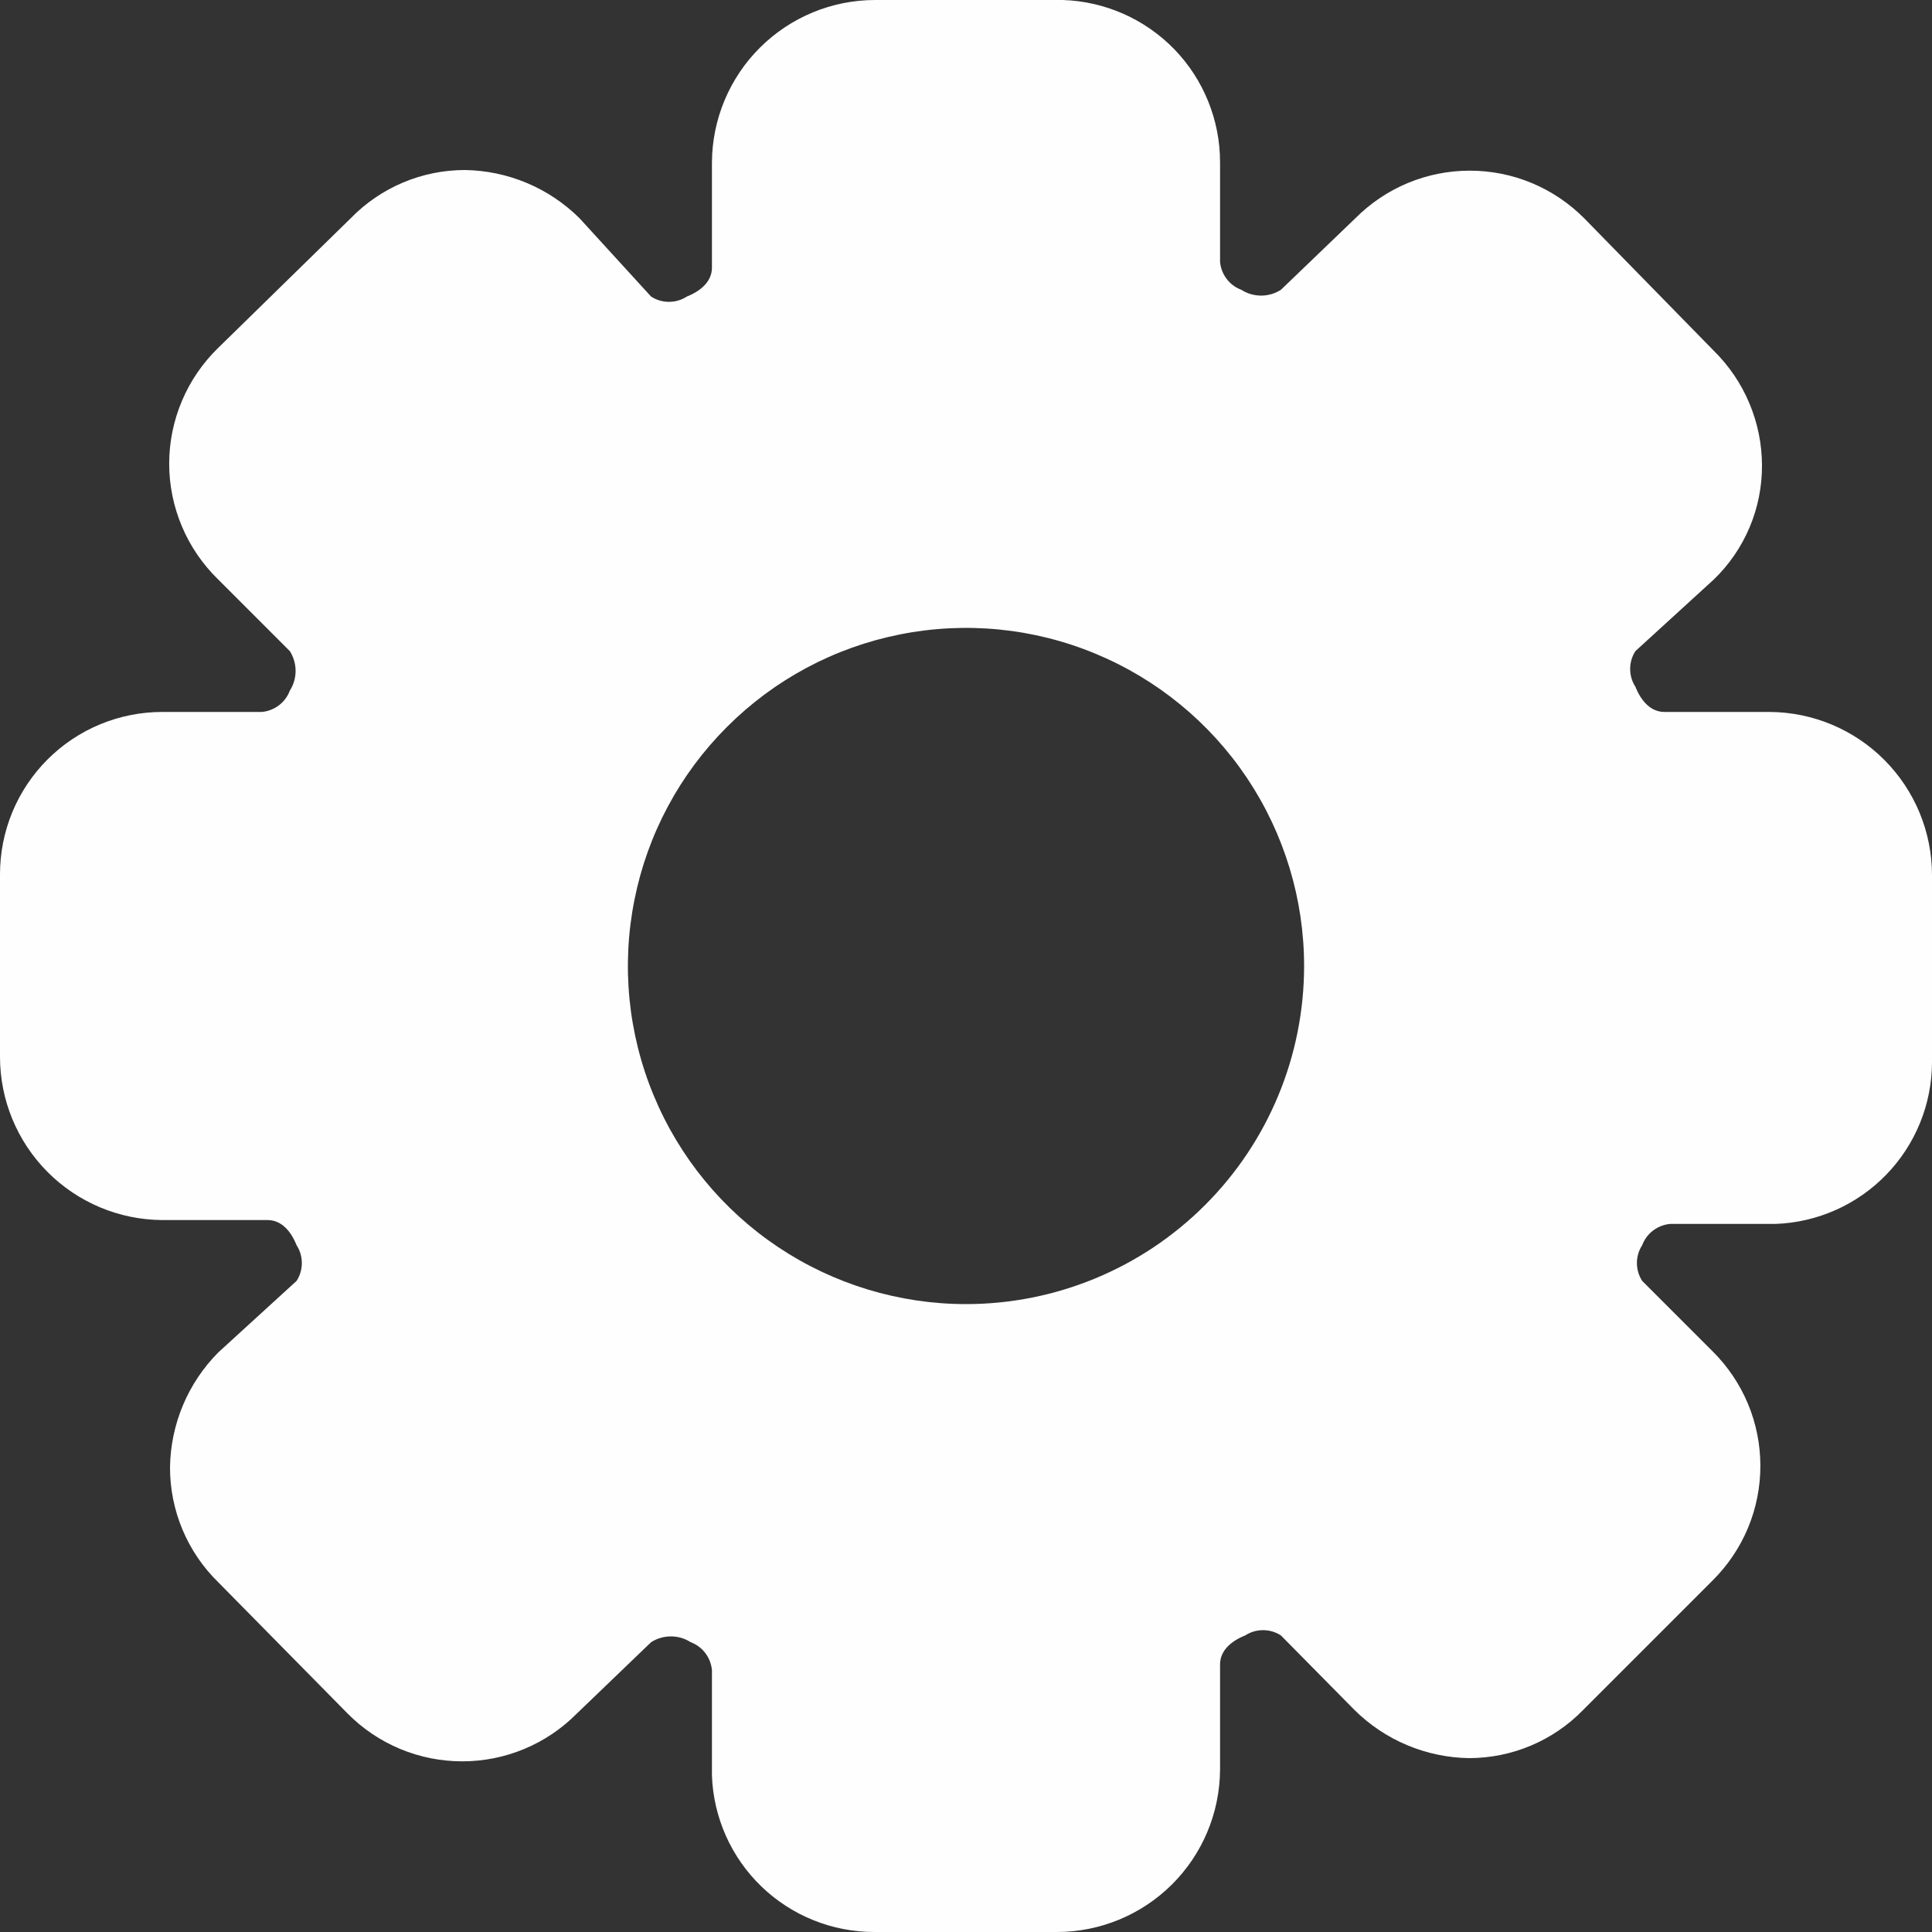 <svg xmlns="http://www.w3.org/2000/svg" width="30" height="30" fill="none" viewBox="0 0 30 30"><rect x="0" y="0" width="30" height="30" fill="#333333" stroke="none"/><path fill="#FEFEFE" d="M27.48 11.055H25.845C25.635 11.055 25.485 10.89 25.395 10.665C25.341 10.582 25.313 10.486 25.313 10.387C25.313 10.289 25.341 10.193 25.395 10.11L26.61 9C26.848 8.771 27.037 8.496 27.166 8.192C27.295 7.888 27.361 7.56 27.36 7.23C27.36 6.898 27.293 6.569 27.164 6.262C27.036 5.956 26.847 5.678 26.61 5.445L24.6 3.39C24.367 3.156 24.09 2.969 23.785 2.842C23.48 2.715 23.153 2.65 22.823 2.65C22.492 2.65 22.165 2.715 21.86 2.842C21.555 2.969 21.278 3.156 21.045 3.39L19.89 4.5C19.798 4.559 19.692 4.59 19.582 4.59C19.474 4.59 19.367 4.559 19.275 4.5C19.184 4.466 19.105 4.407 19.047 4.33C18.988 4.253 18.953 4.161 18.945 4.065V2.52C18.945 1.864 18.69 1.235 18.234 0.764C17.777 0.294 17.155 0.02 16.5 3.89017e-10H13.59C12.92 -1.17243e-05 12.278 0.265 11.803 0.737C11.328 1.209 11.059 1.85 11.055 2.52V4.155C11.055 4.365 10.89 4.515 10.665 4.605C10.582 4.659 10.486 4.687 10.387 4.687C10.289 4.687 10.193 4.659 10.11 4.605L9 3.39C8.525 2.918 7.885 2.649 7.215 2.64C6.885 2.641 6.558 2.707 6.254 2.836C5.95 2.965 5.675 3.153 5.445 3.39L3.39 5.4C3.149 5.634 2.957 5.913 2.826 6.223C2.695 6.532 2.627 6.864 2.627 7.2C2.627 7.536 2.695 7.868 2.826 8.177C2.957 8.487 3.149 8.766 3.39 9L4.5 10.11C4.559 10.202 4.59 10.309 4.59 10.418C4.59 10.527 4.559 10.633 4.5 10.725C4.466 10.816 4.407 10.895 4.33 10.953C4.253 11.011 4.161 11.047 4.065 11.055H2.52C1.852 11.055 1.211 11.32 0.738 11.793C0.265 12.266 3.89019e-10 12.907 3.89017e-10 13.575V16.41C-1.17243e-05 17.08 0.265 17.722 0.737 18.197C1.209 18.672 1.85 18.941 2.52 18.945H4.155C4.365 18.945 4.515 19.11 4.605 19.335C4.659 19.418 4.687 19.514 4.687 19.613C4.687 19.711 4.659 19.807 4.605 19.89L3.39 21C2.918 21.475 2.649 22.115 2.64 22.785C2.639 23.117 2.706 23.447 2.834 23.753C2.963 24.06 3.152 24.338 3.39 24.57L5.4 26.61C5.633 26.845 5.91 27.031 6.215 27.158C6.52 27.285 6.847 27.35 7.178 27.35C7.508 27.35 7.835 27.285 8.14 27.158C8.445 27.031 8.722 26.845 8.955 26.61L10.11 25.5C10.202 25.441 10.309 25.41 10.418 25.41C10.527 25.41 10.633 25.441 10.725 25.5C10.816 25.534 10.895 25.593 10.953 25.67C11.011 25.747 11.047 25.839 11.055 25.935V27.57C11.078 28.223 11.354 28.841 11.824 29.294C12.294 29.747 12.922 30 13.575 30H16.41C17.08 30 17.722 29.735 18.197 29.263C18.672 28.791 18.941 28.15 18.945 27.48V25.845C18.945 25.635 19.11 25.485 19.335 25.395C19.418 25.341 19.514 25.313 19.613 25.313C19.711 25.313 19.807 25.341 19.89 25.395L21.03 26.55C21.505 27.022 22.145 27.291 22.815 27.3C23.145 27.299 23.472 27.233 23.776 27.104C24.08 26.975 24.355 26.787 24.585 26.55L26.595 24.54C26.829 24.307 27.016 24.03 27.143 23.725C27.27 23.42 27.335 23.093 27.335 22.762C27.335 22.432 27.27 22.105 27.143 21.8C27.016 21.495 26.829 21.218 26.595 20.985L25.5 19.89C25.446 19.807 25.418 19.711 25.418 19.613C25.418 19.514 25.446 19.418 25.5 19.335C25.534 19.244 25.593 19.165 25.67 19.107C25.747 19.049 25.839 19.013 25.935 19.005H27.57C28.22 18.982 28.836 18.708 29.289 18.241C29.742 17.774 29.997 17.15 30 16.5V13.59C30 12.92 29.735 12.278 29.263 11.803C28.791 11.328 28.15 11.059 27.48 11.055ZM15 20.25C13.962 20.25 12.947 19.942 12.083 19.365C11.22 18.788 10.547 17.968 10.15 17.009C9.752 16.05 9.648 14.994 9.851 13.976C10.053 12.957 10.553 12.022 11.288 11.288C12.022 10.553 12.957 10.053 13.976 9.851C14.994 9.648 16.05 9.752 17.009 10.15C17.968 10.547 18.788 11.22 19.365 12.083C19.942 12.947 20.25 13.962 20.25 15C20.25 16.392 19.697 17.728 18.712 18.712C17.728 19.697 16.392 20.25 15 20.25Z"/></svg>